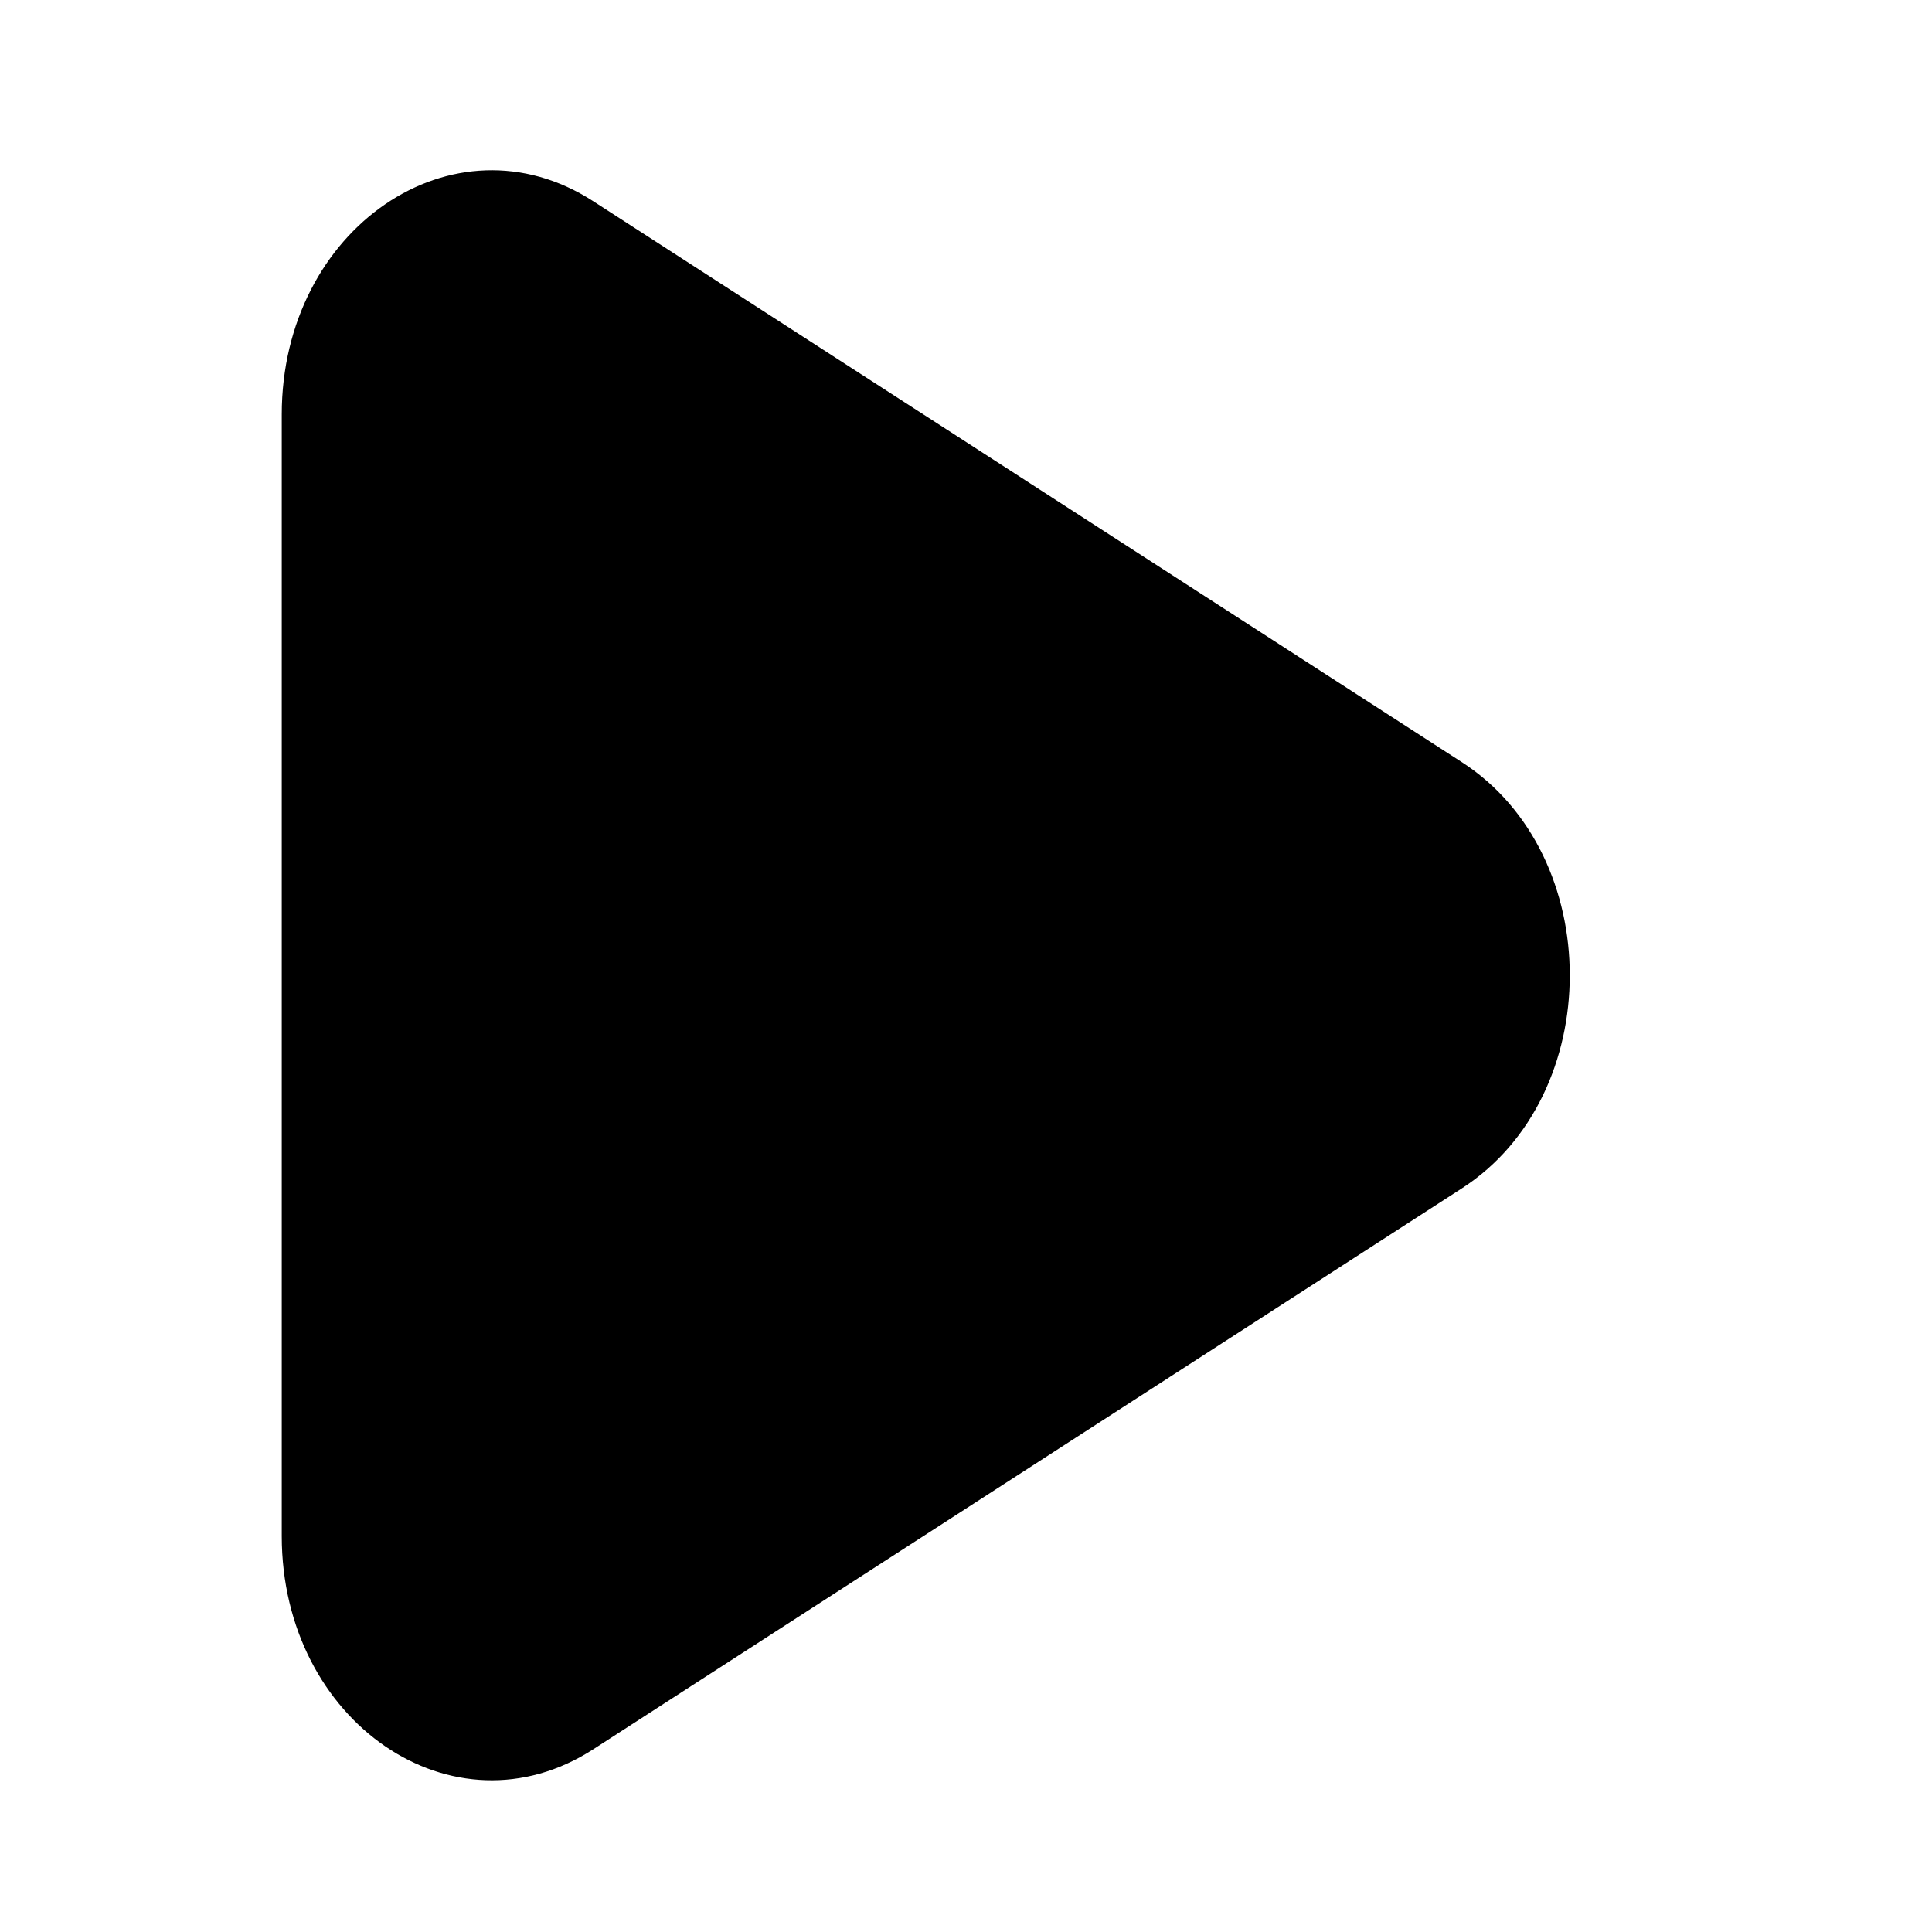 <svg width="24" height="24" viewBox="0 0 24 24" fill="none" xmlns="http://www.w3.org/2000/svg">
<path d="M18.16 14.762C19.947 13.608 19.947 10.622 18.16 9.468L7.37 2.5C5.635 1.379 3.5 2.839 3.5 5.148V19.082C3.5 21.392 5.634 22.851 7.37 21.73L18.16 14.762ZM13.5 9C2.121 13.066 11.141 10.256 11 10.115C10.859 9.974 15.199 8.615 15 8.615C14.801 8.615 5.641 10.474 5.5 10.615C5.359 10.756 14.5 9.412 14.5 9.611L12 9.915C1.75 1.915 4.5 6.5 11 11.615C11.141 11.756 4.5 7 10 12.615C10.199 12.615 14.859 9.751 15 9.611C1.082 0.581 4.82 5.148 12 9.915L13.5 9Z" fill="black"/>
</svg>
